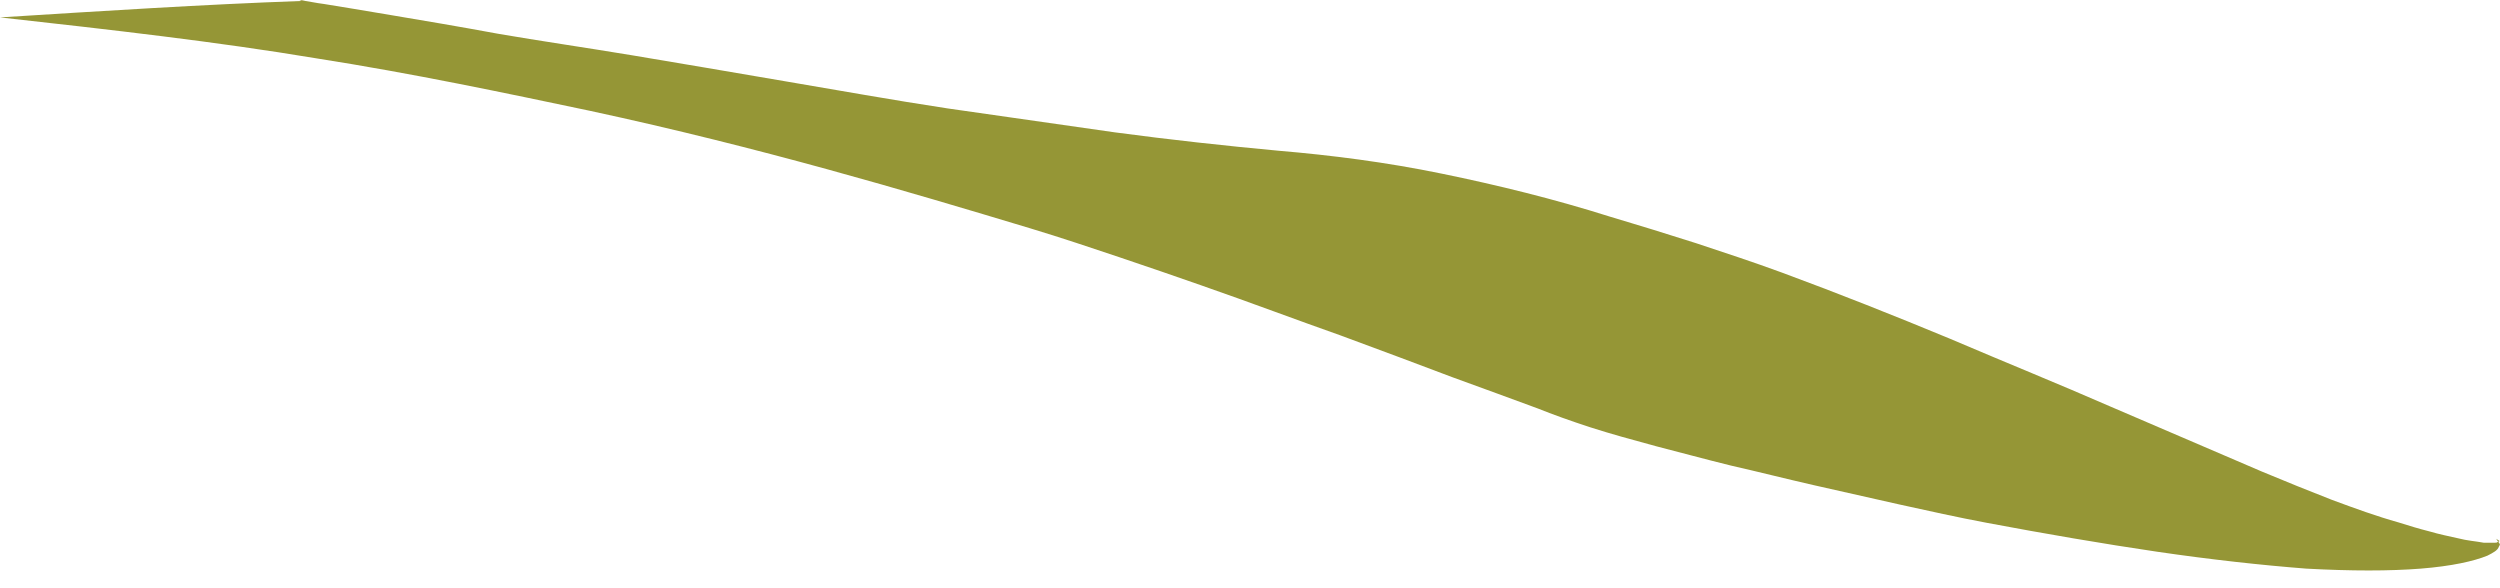 <svg width="51" height="12" viewBox="0 0 51 12" fill="none" xmlns="http://www.w3.org/2000/svg">
<path d="M6.109 0C6.109 0 6.15 1.98217e-05 6.231 0.02C6.312 0.03 6.444 0.061 6.607 0.081C6.931 0.132 7.408 0.213 8.017 0.315C8.616 0.416 9.347 0.538 10.169 0.69C10.991 0.832 11.904 0.964 12.889 1.127C13.873 1.289 14.918 1.472 15.994 1.654C17.08 1.837 18.196 2.04 19.333 2.212C20.469 2.375 21.616 2.537 22.743 2.7C23.879 2.852 24.996 2.974 26.082 3.075C27.157 3.166 28.274 3.308 29.41 3.542C30.547 3.775 31.704 4.059 32.861 4.425C33.155 4.516 33.439 4.597 33.733 4.689C34.028 4.78 34.312 4.871 34.606 4.963C35.185 5.155 35.773 5.348 36.352 5.561C37.509 5.988 38.656 6.444 39.782 6.911C40.898 7.388 42.005 7.835 43.07 8.301C44.136 8.758 45.171 9.205 46.145 9.621C46.632 9.824 47.109 10.017 47.576 10.199C48.043 10.372 48.489 10.534 48.926 10.656C49.149 10.727 49.352 10.788 49.555 10.839C49.758 10.899 49.961 10.94 50.144 10.981C50.336 11.031 50.509 11.041 50.671 11.072C50.752 11.072 50.813 11.072 50.884 11.072C50.925 11.072 50.935 11.072 50.955 11.052C50.955 11.052 50.976 11.052 50.986 11.041C50.996 11.041 50.976 11.021 50.966 11.021C50.955 11.011 50.935 11.001 50.925 10.991C50.925 10.991 50.935 11.021 50.966 11.052C50.966 11.052 50.976 11.072 50.986 11.082C50.986 11.092 51.006 11.102 50.996 11.113C50.996 11.123 50.986 11.133 50.976 11.153C50.956 11.224 50.864 11.275 50.742 11.336C50.468 11.447 50.022 11.549 49.382 11.6C48.753 11.65 47.962 11.65 47.048 11.6C46.135 11.529 45.11 11.417 44.004 11.255C42.898 11.092 41.72 10.889 40.533 10.666C39.934 10.554 39.346 10.422 38.747 10.291C38.158 10.159 37.57 10.027 36.991 9.895C36.413 9.763 35.855 9.621 35.317 9.499C34.779 9.367 34.261 9.225 33.784 9.103C33.297 8.971 32.851 8.849 32.445 8.718C32.039 8.586 31.673 8.454 31.369 8.332C30.872 8.149 30.293 7.936 29.623 7.693C28.954 7.439 28.192 7.155 27.34 6.84C26.914 6.688 26.457 6.525 25.99 6.353C25.513 6.18 25.016 5.998 24.488 5.815C23.96 5.632 23.413 5.44 22.834 5.247C22.256 5.054 21.657 4.851 21.017 4.658C18.491 3.897 15.527 3.014 12.046 2.263C10.311 1.898 8.444 1.502 6.434 1.187C4.425 0.852 2.283 0.609 0 0.355C2.111 0.223 4.151 0.091 6.15 0.02L6.109 0Z" fill="#959636"/>
</svg>
